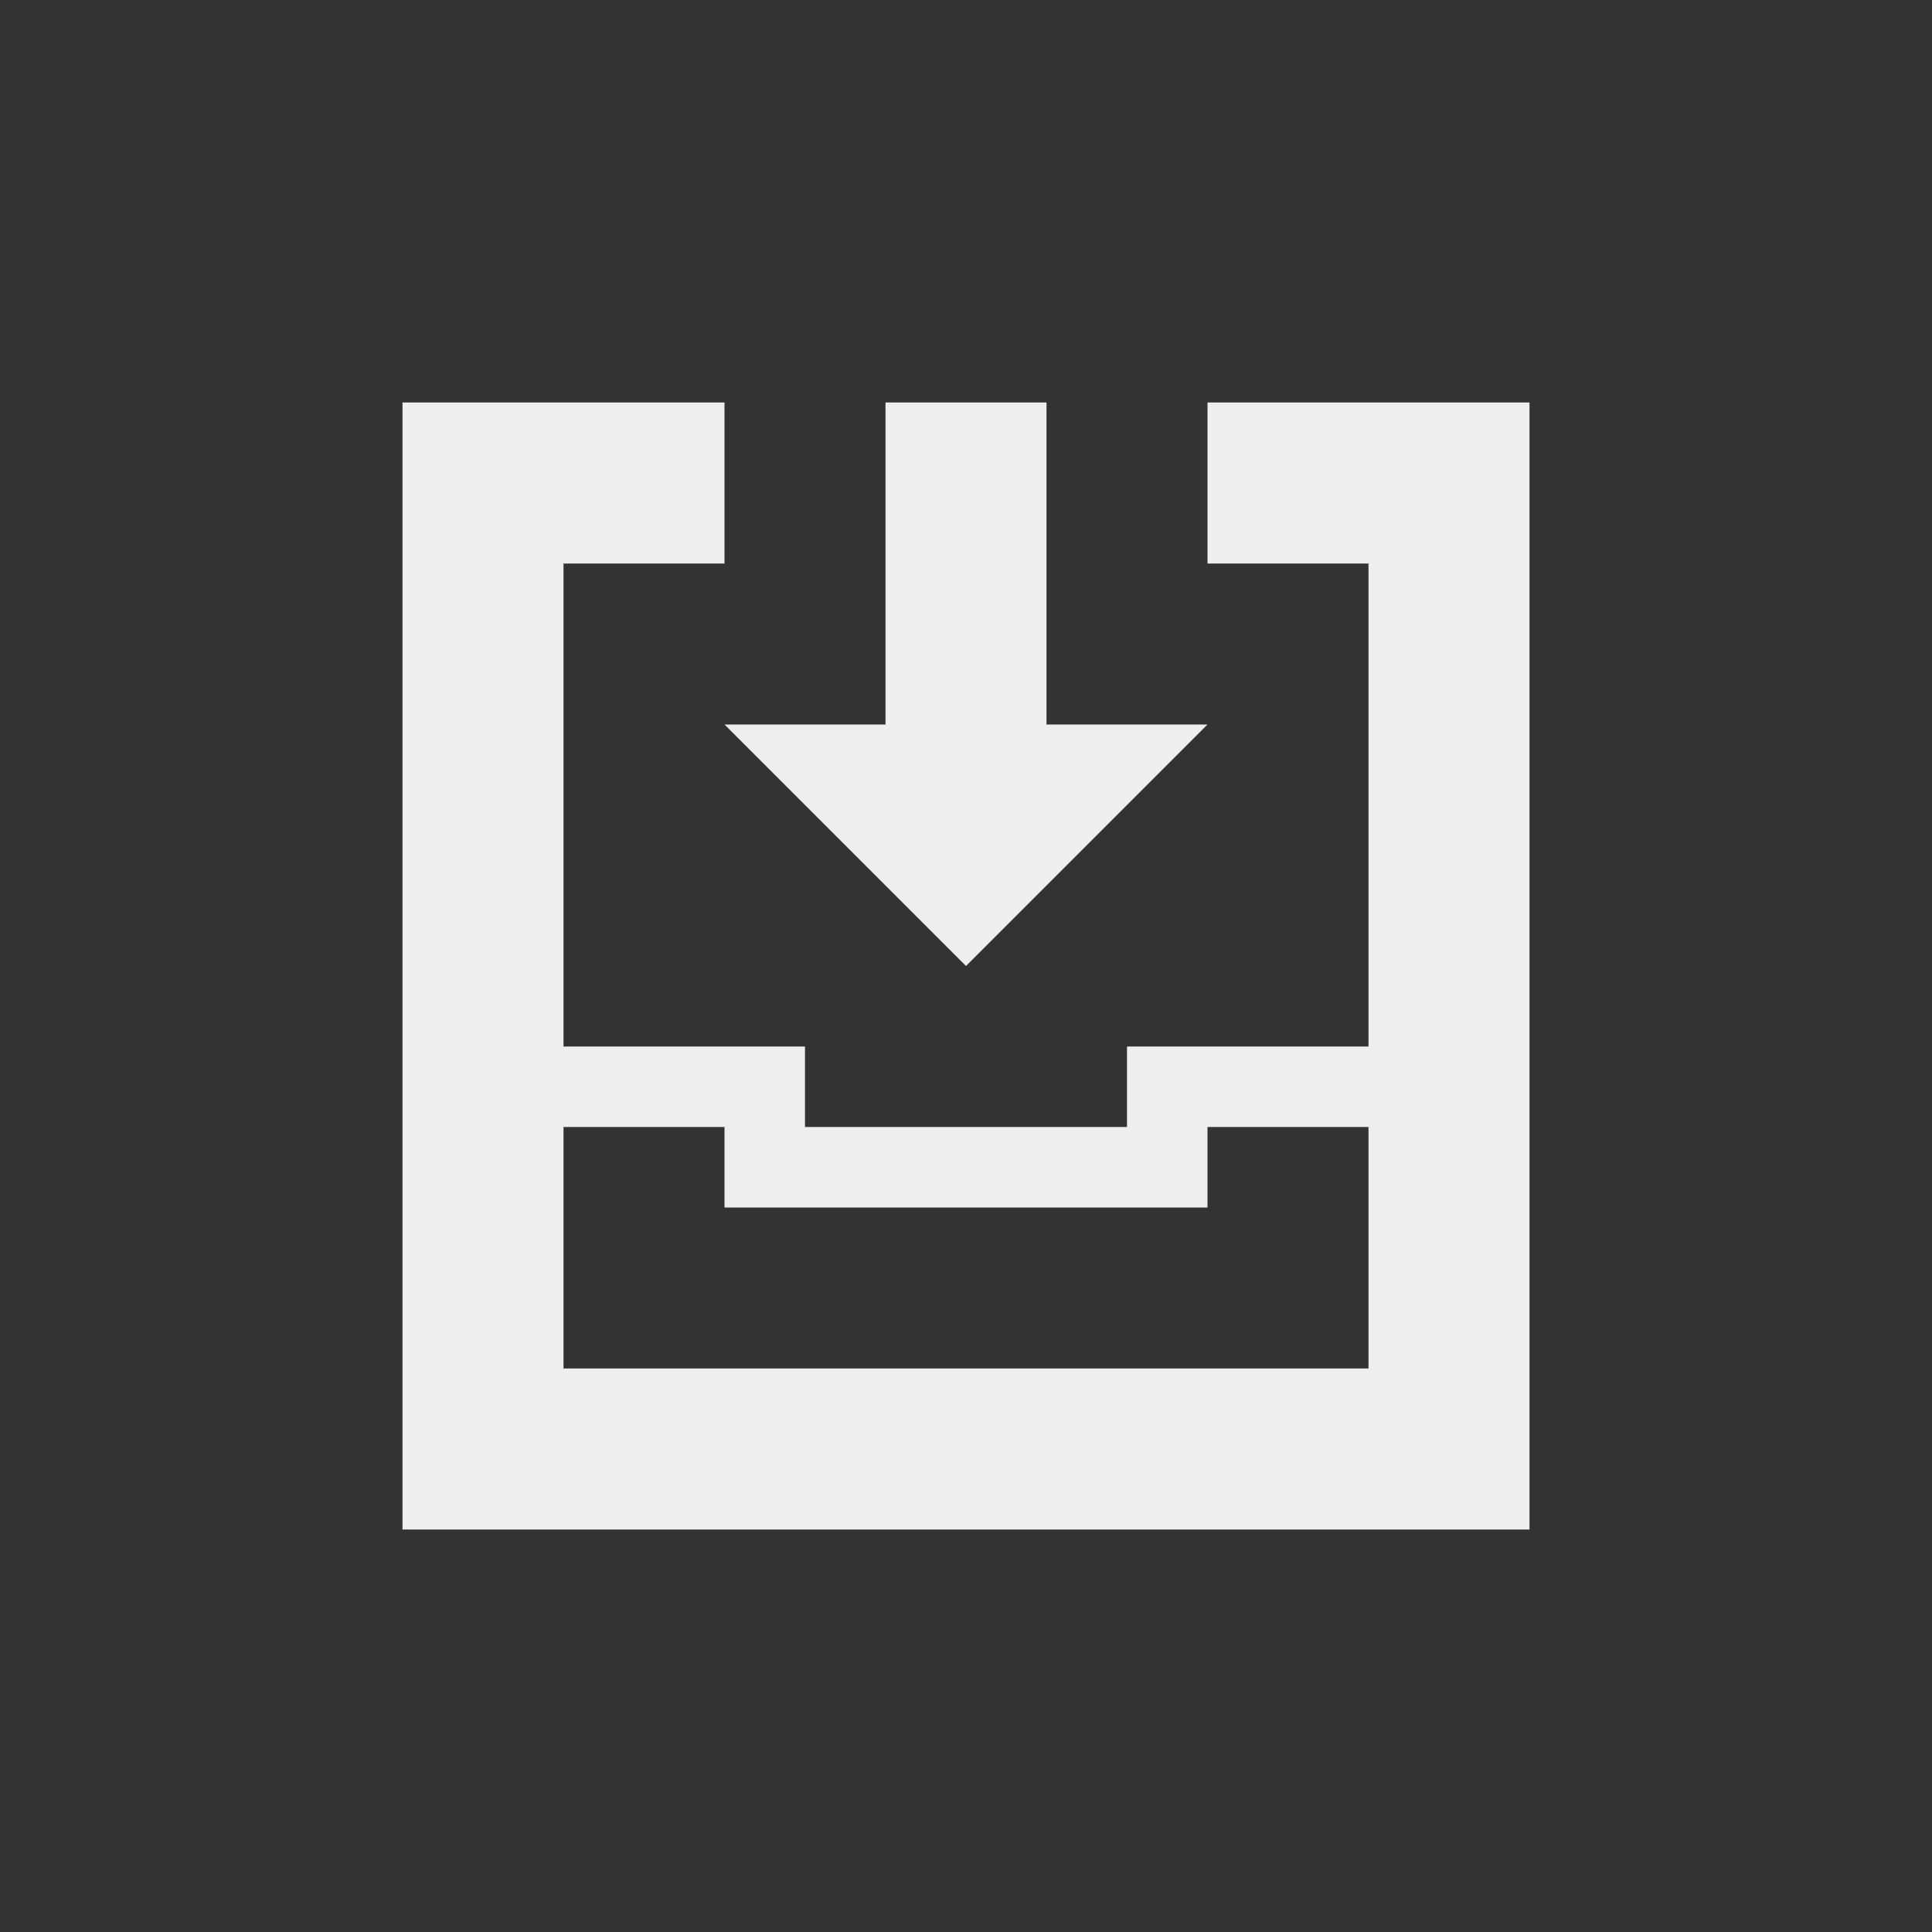 
<svg xmlns="http://www.w3.org/2000/svg" xmlns:xlink="http://www.w3.org/1999/xlink" width="24px" height="24px" viewBox="0 0 24 24" version="1.1">
<rect x="0" y="0" width="24" height="24" fill="#333333" stroke="none"/>
<g id="surface1">
<defs>
  <style id="current-color-scheme" type="text/css">
   .ColorScheme-Text { color:#eeeeee; } .ColorScheme-Highlight { color:#424242; }
  </style>
 </defs>
<path style="fill:currentColor" class="ColorScheme-Text" d="M 5 5 L 5 19 L 19 19 L 19 5 L 15 5 L 15 7 L 17 7 L 17 13 L 14 13 L 14 14 L 10 14 L 10 13 L 7 13 L 7 7 L 9 7 L 9 5 Z M 11 5 L 11 9 L 9 9 L 12 12 L 15 9 L 13 9 L 13 5 Z M 7 14 L 9 14 L 9 15 L 15 15 L 15 14 L 17 14 L 17 17 L 7 17 Z M 7 14 "/>
</g>
</svg>
